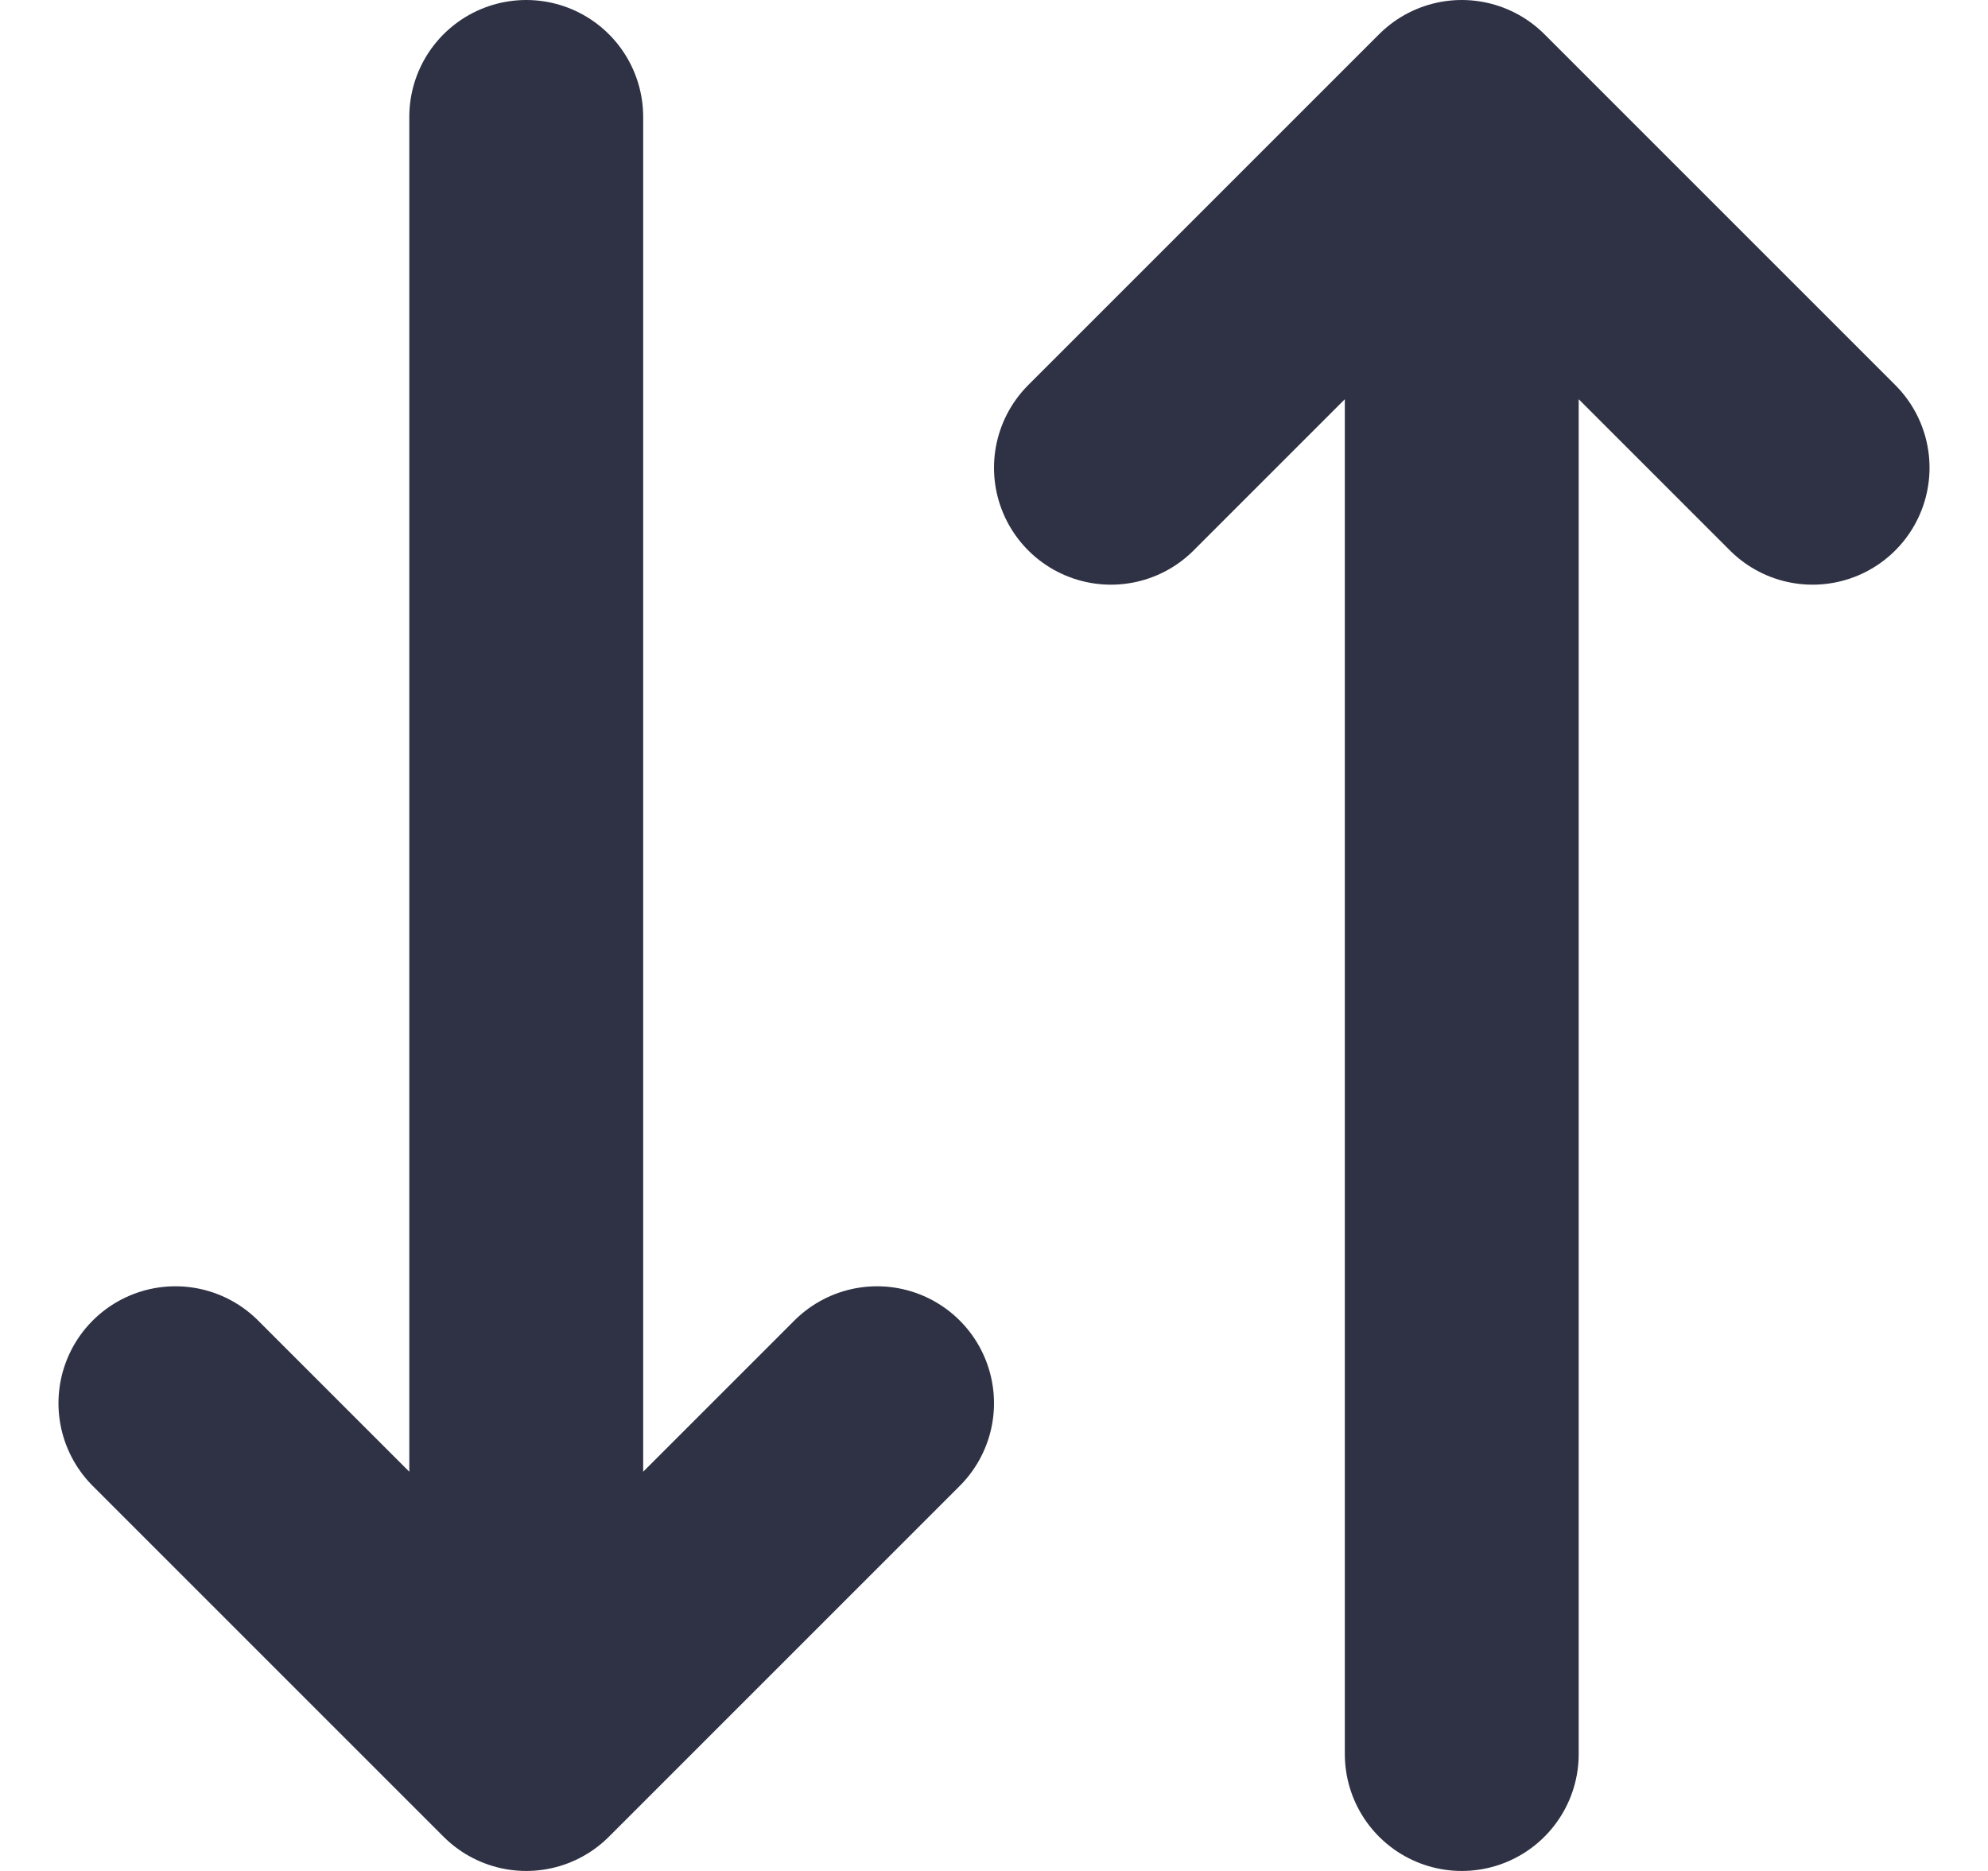 <svg width="17" height="16" viewBox="0 0 17 16" fill="none" xmlns="http://www.w3.org/2000/svg">
<path d="M7.5 12L4.5 15M4.5 15L1.5 12M4.5 15V1M9.5 4L12.5 1M12.5 1L15.5 4M12.5 1V15" stroke="#2F3244" stroke-width="2" stroke-linecap="round" stroke-linejoin="round"/>
</svg>
